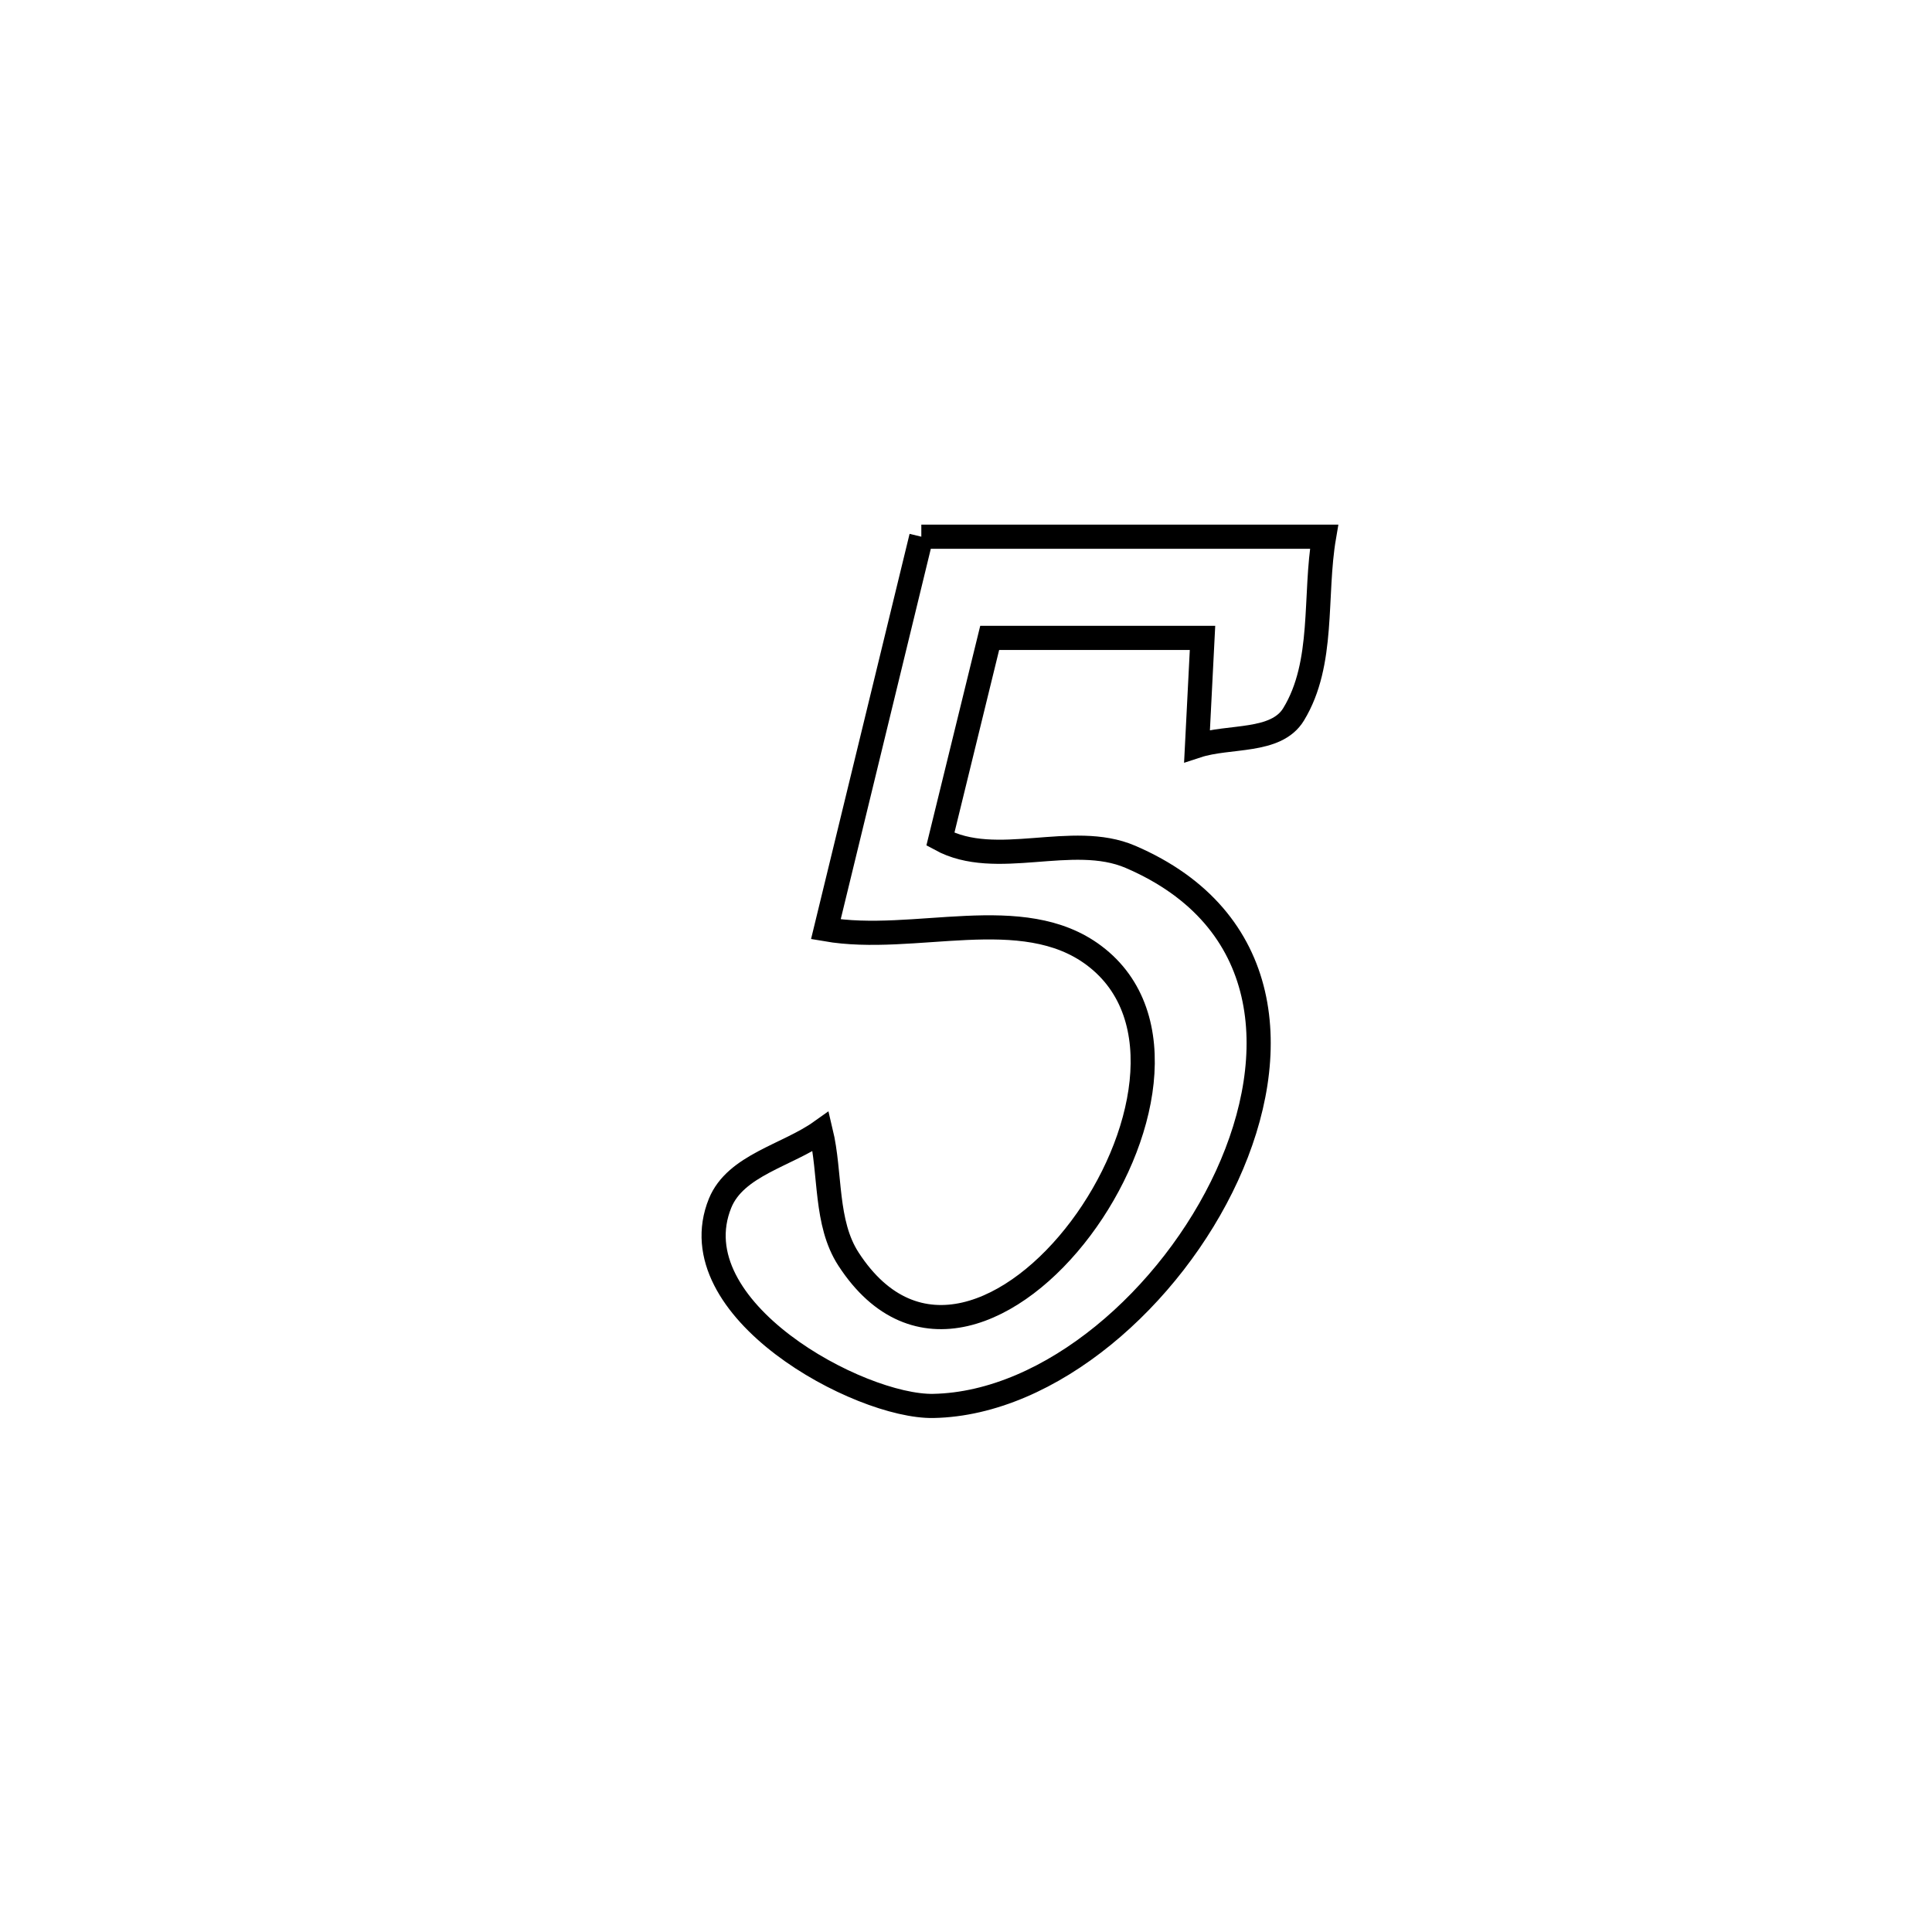 <svg xmlns="http://www.w3.org/2000/svg" viewBox="0.0 0.0 24.0 24.0" height="200px" width="200px"><path fill="none" stroke="black" stroke-width=".3" stroke-opacity="1.0"  filling="0" d="M11.445 6.667 L11.445 6.667 C13.113 6.667 14.78 6.667 16.448 6.667 L16.448 6.667 C16.322 7.403 16.458 8.236 16.07 8.873 C15.852 9.233 15.27 9.134 14.87 9.265 L14.87 9.265 C14.893 8.818 14.915 8.371 14.938 7.924 L14.938 7.924 C14.056 7.924 13.175 7.924 12.294 7.924 L12.294 7.924 C12.288 7.948 11.694 10.377 11.682 10.425 L11.682 10.425 C12.376 10.804 13.317 10.332 14.043 10.644 C15.818 11.407 15.934 13.098 15.242 14.606 C14.55 16.113 13.05 17.437 11.594 17.465 C10.676 17.482 8.412 16.262 8.945 14.947 C9.138 14.473 9.78 14.353 10.197 14.056 L10.197 14.056 C10.323 14.582 10.246 15.189 10.541 15.642 C12.181 18.165 15.574 13.358 13.591 11.87 C12.699 11.2 11.359 11.734 10.259 11.544 L10.259 11.544 C10.655 9.918 11.05 8.293 11.445 6.667 L11.445 6.667"></path></svg>